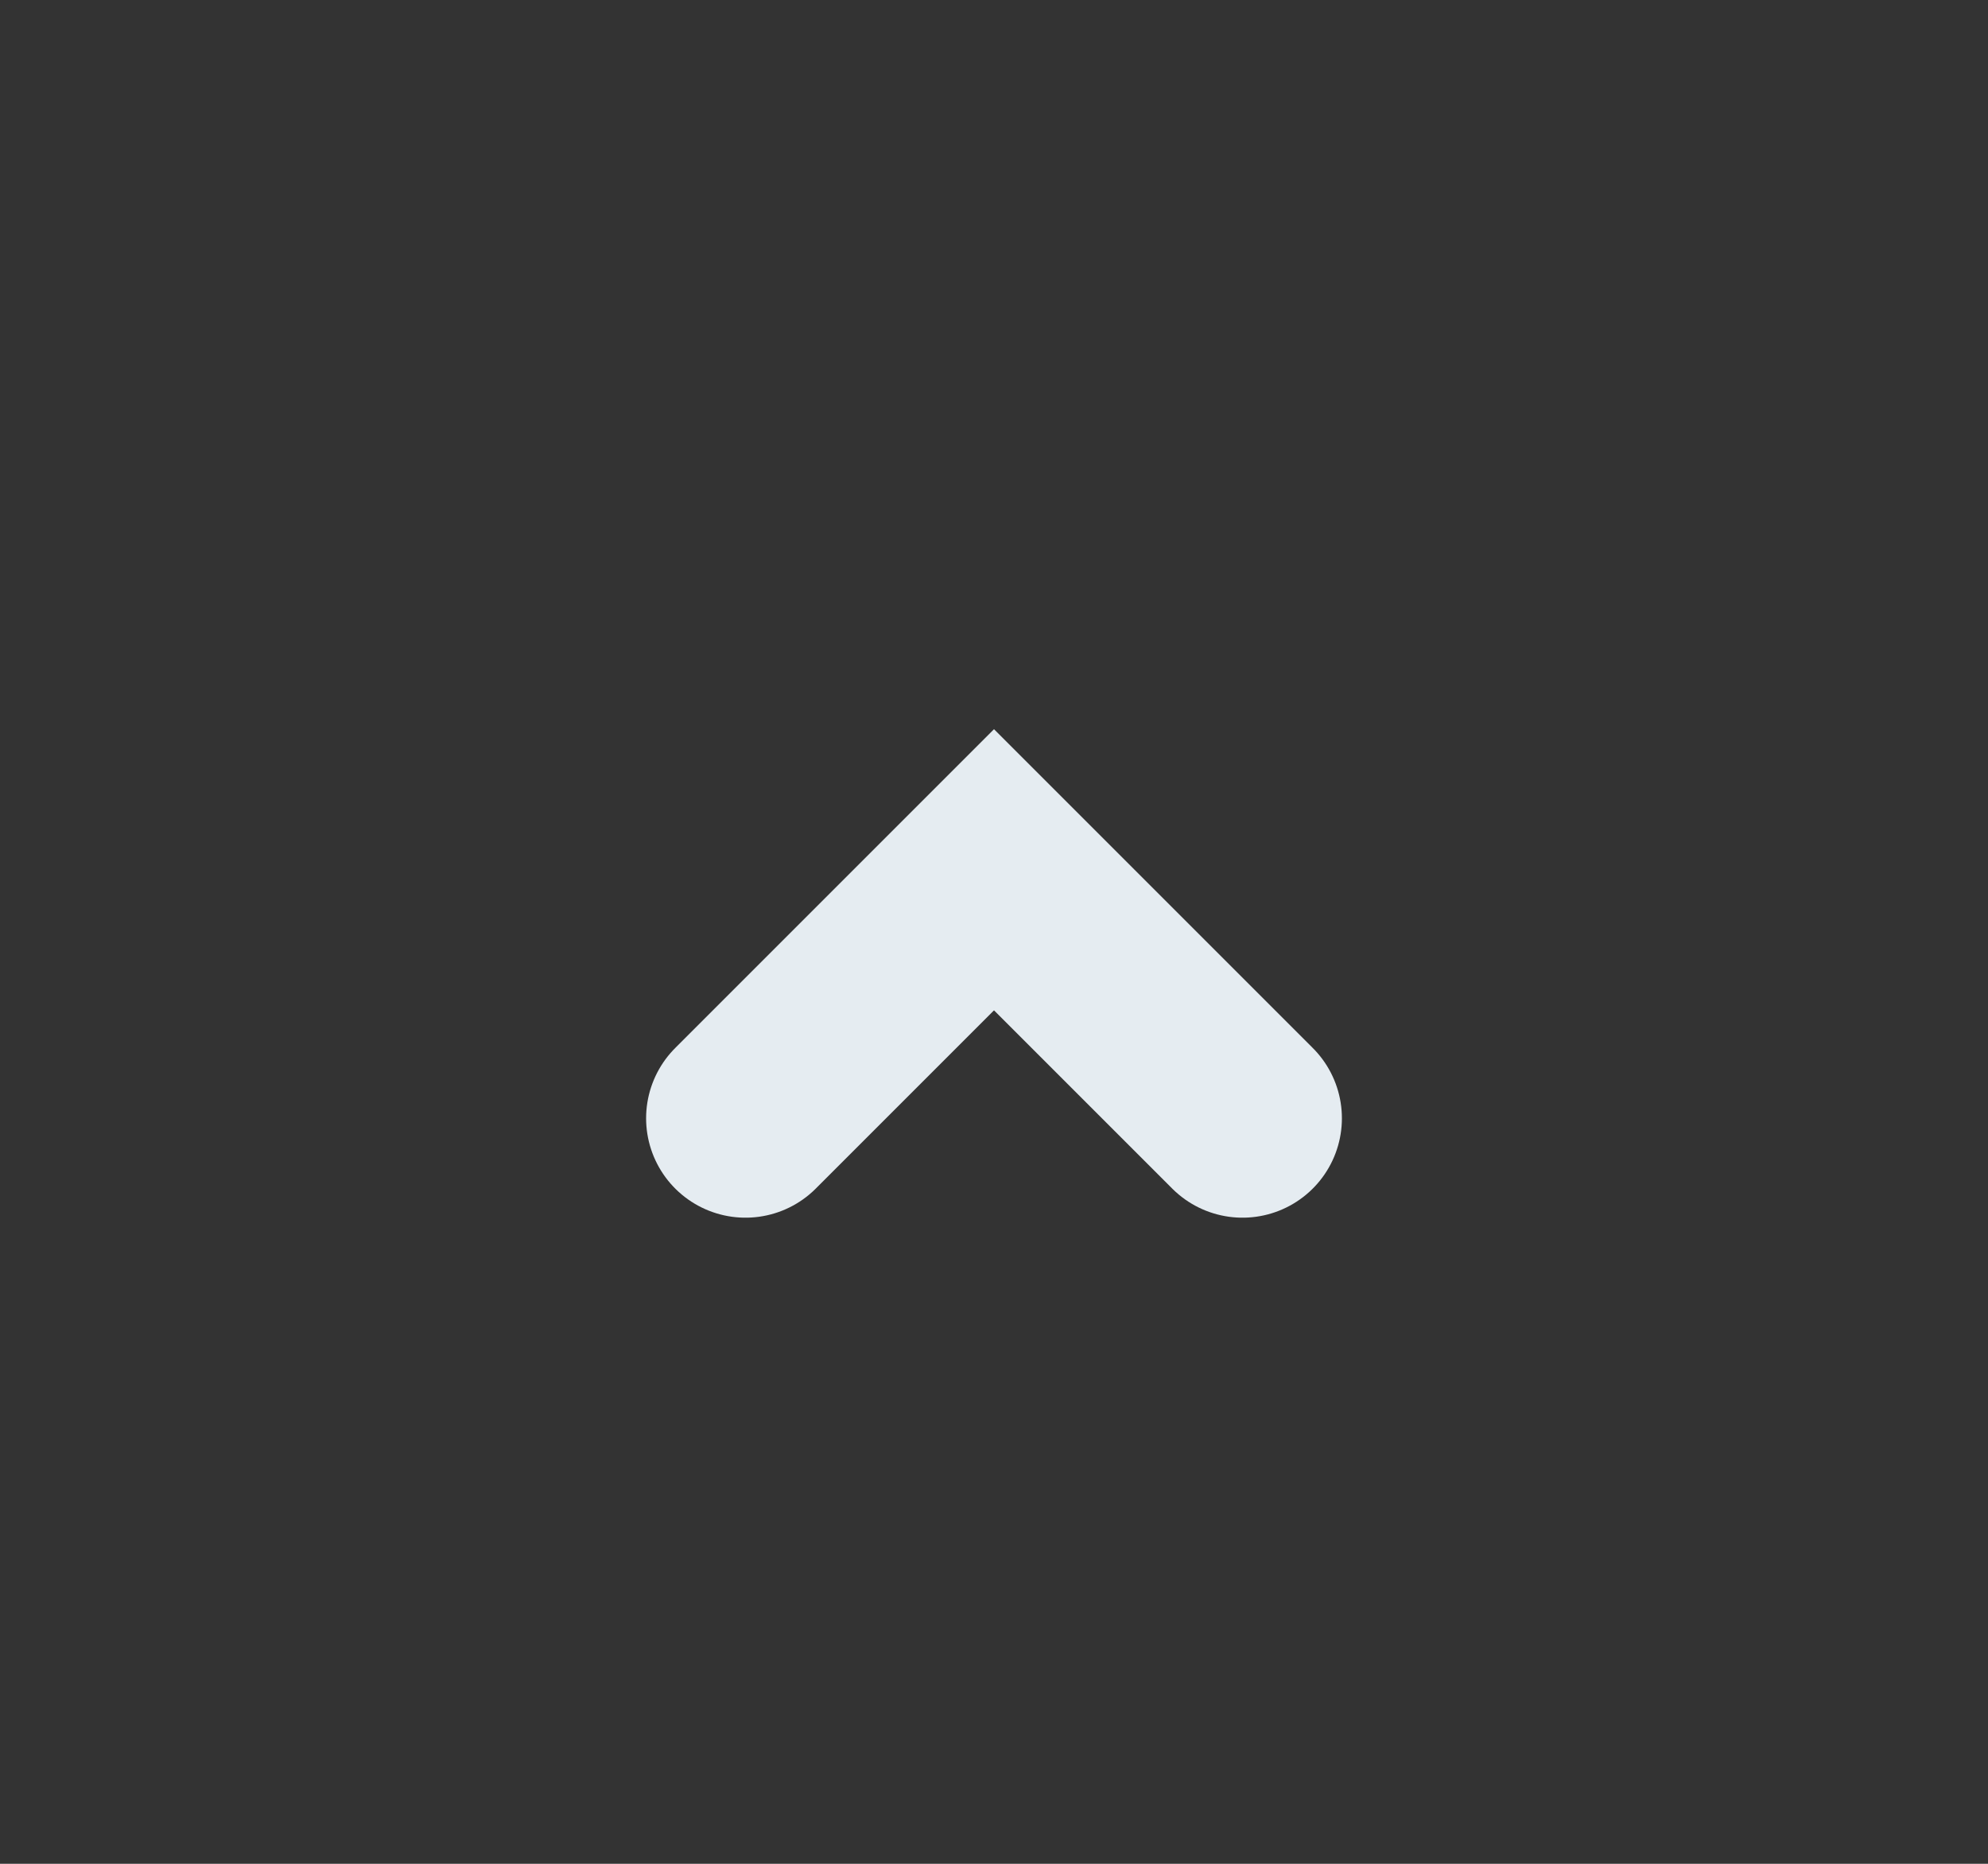 <svg xmlns="http://www.w3.org/2000/svg" width="16" height="15" viewBox="0 0 16 15" fill="none">
  <rect x="0" y="0" width="16" height="15" fill="#333333" stroke="none"/>
  <path d="M6 9L8 7L10 9" stroke="#E5ECF1" stroke-width="1.6" stroke-linecap="round"/>
</svg>
